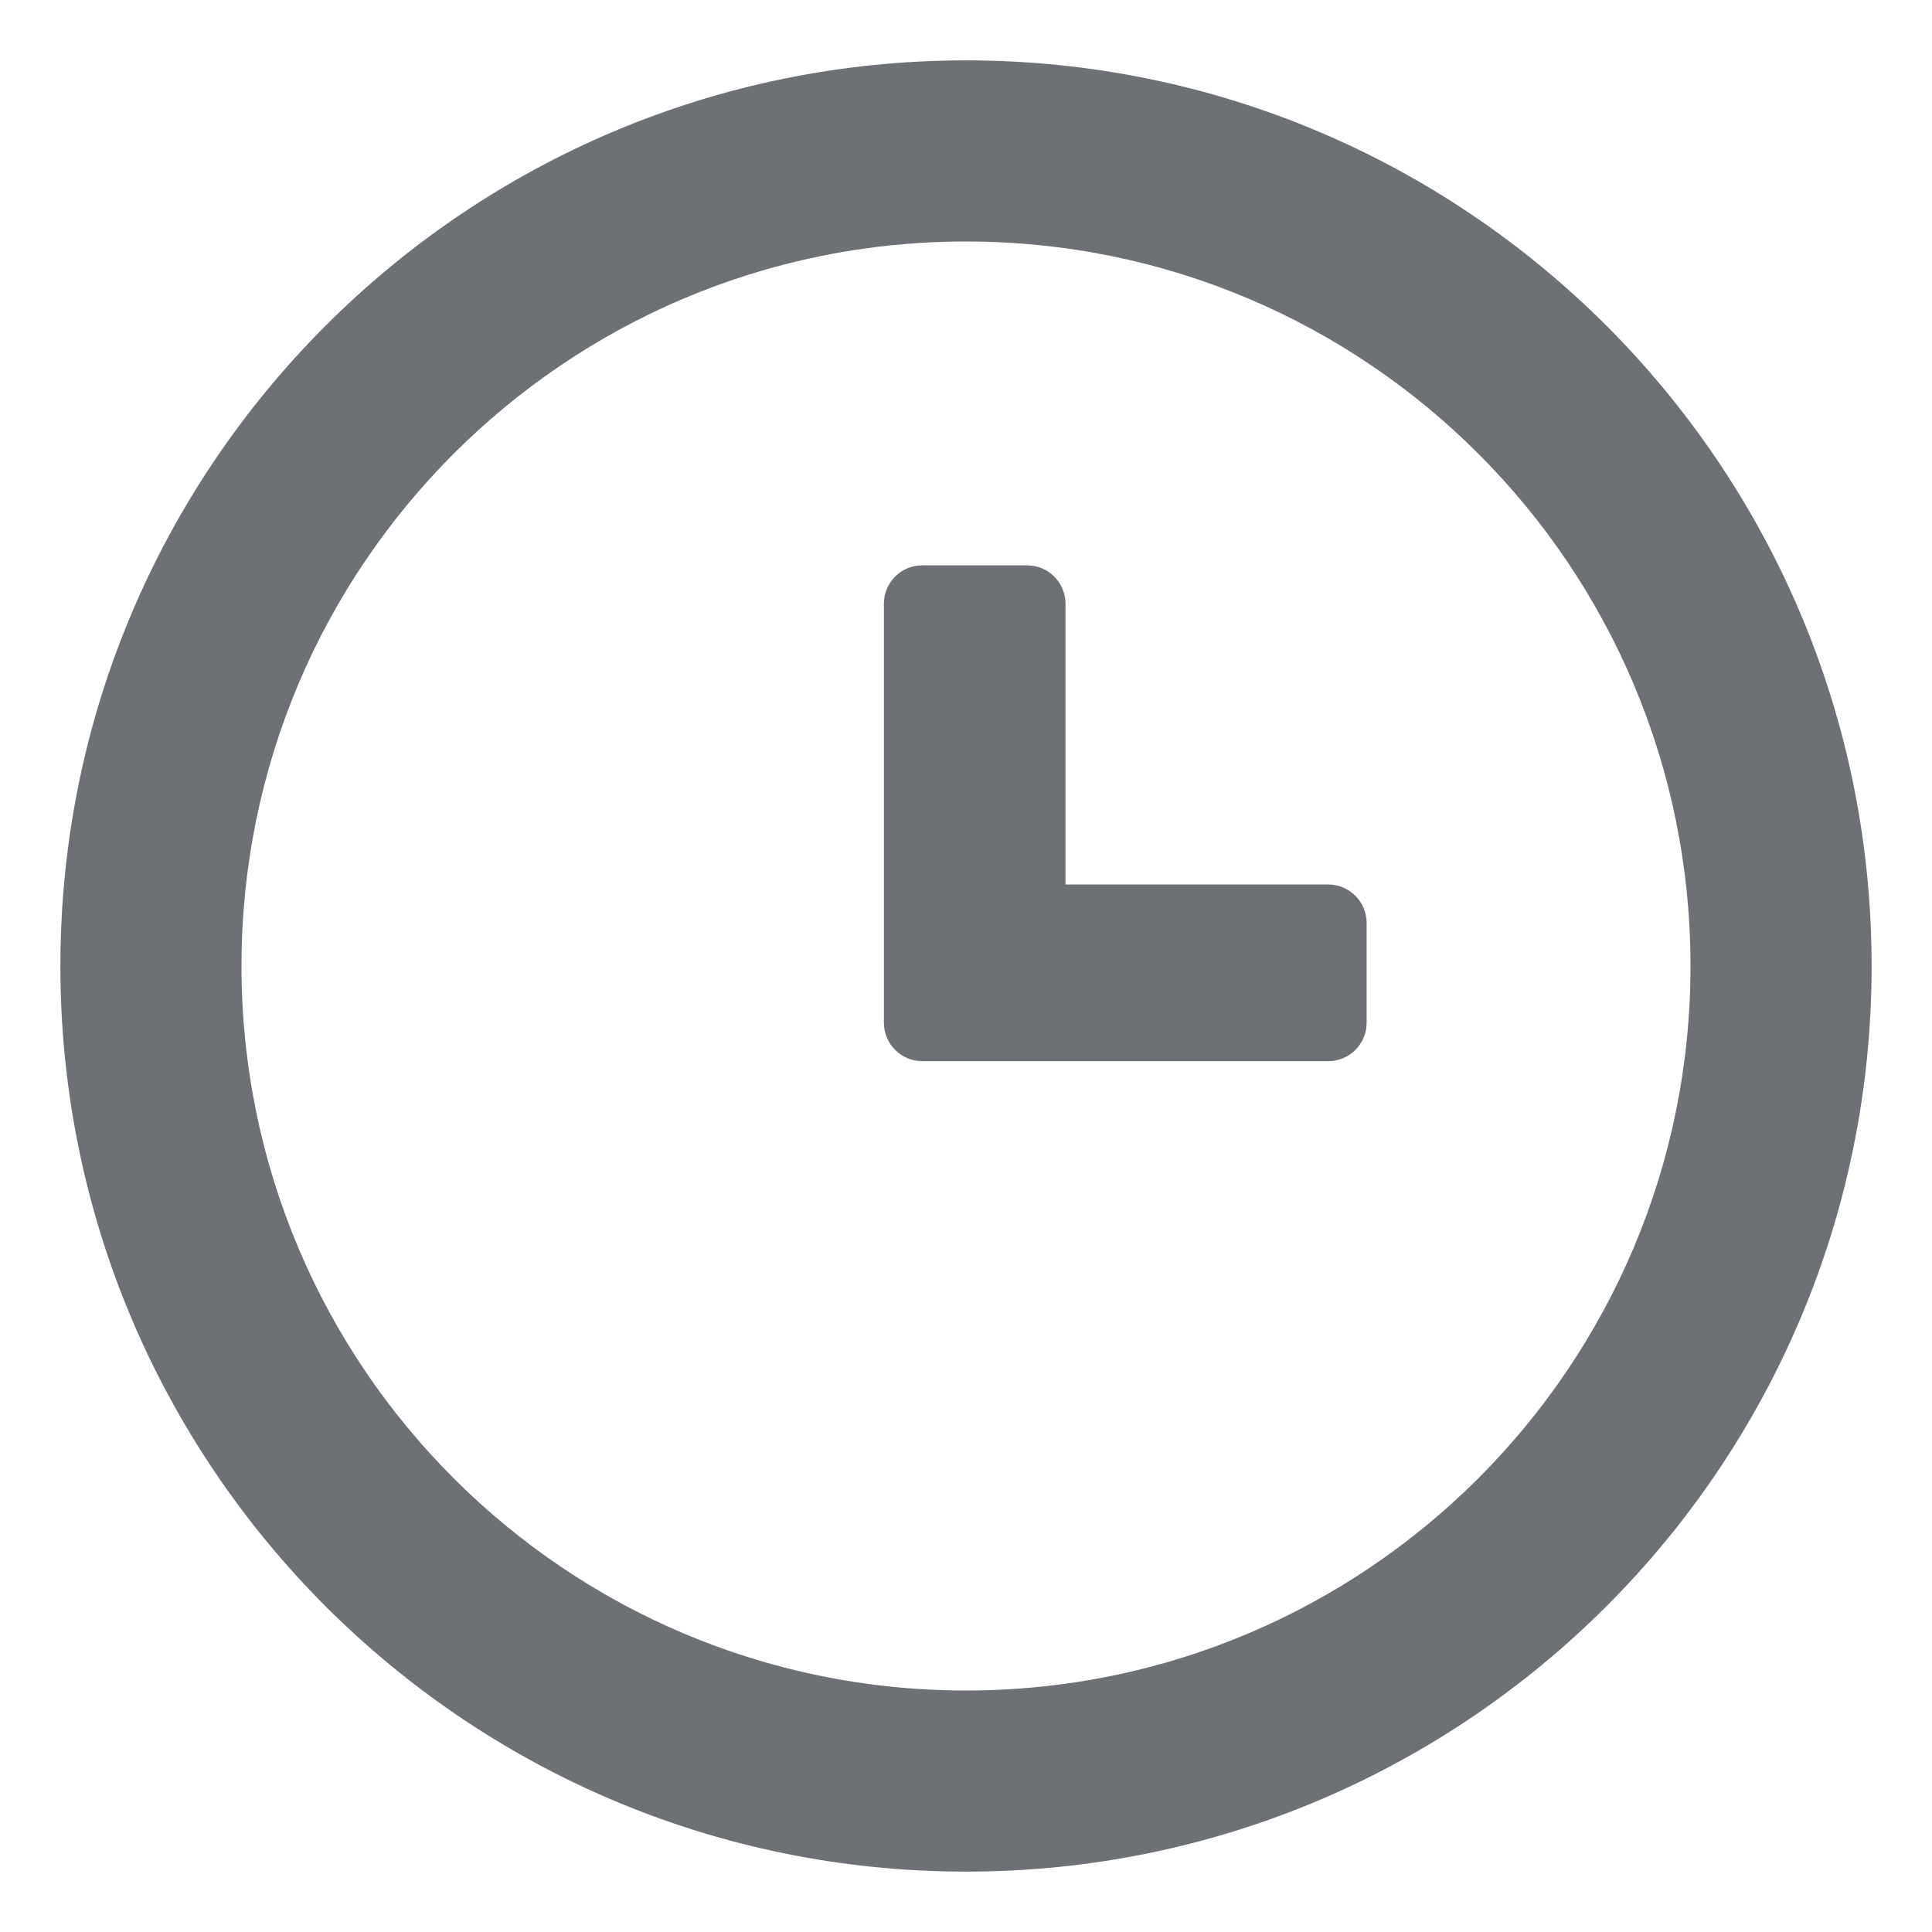<svg width="16" height="16" viewBox="0 0 16 16" fill="none" xmlns="http://www.w3.org/2000/svg">
<g clip-path="url(#clip0_16565_43371)">
<path fill-rule="evenodd" clip-rule="evenodd" d="M8 14C11.314 14 14 11.314 14 8C14 4.686 11.314 2 8 2C4.686 2 2 4.686 2 8C2 11.314 4.686 14 8 14ZM8 15.5C12.142 15.5 15.5 12.142 15.5 8C15.5 3.858 12.142 0.5 8 0.5C3.858 0.5 0.5 3.858 0.5 8C0.5 12.142 3.858 15.5 8 15.5Z" fill="#6D7175"/>
<path fill-rule="evenodd" clip-rule="evenodd" d="M8.506 4.682C8.682 4.682 8.824 4.824 8.824 5V7.325H11C11.176 7.325 11.318 7.468 11.318 7.644V8.47C11.318 8.645 11.176 8.788 11 8.788H7.638C7.462 8.788 7.32 8.645 7.32 8.47V5C7.32 4.824 7.462 4.682 7.638 4.682H8.506Z" fill="#6D7175"/>
</g>
<defs>
<clipPath id="clip0_16565_43371">
<rect width="16" height="16" fill="white"/>
</clipPath>
</defs>
</svg>
